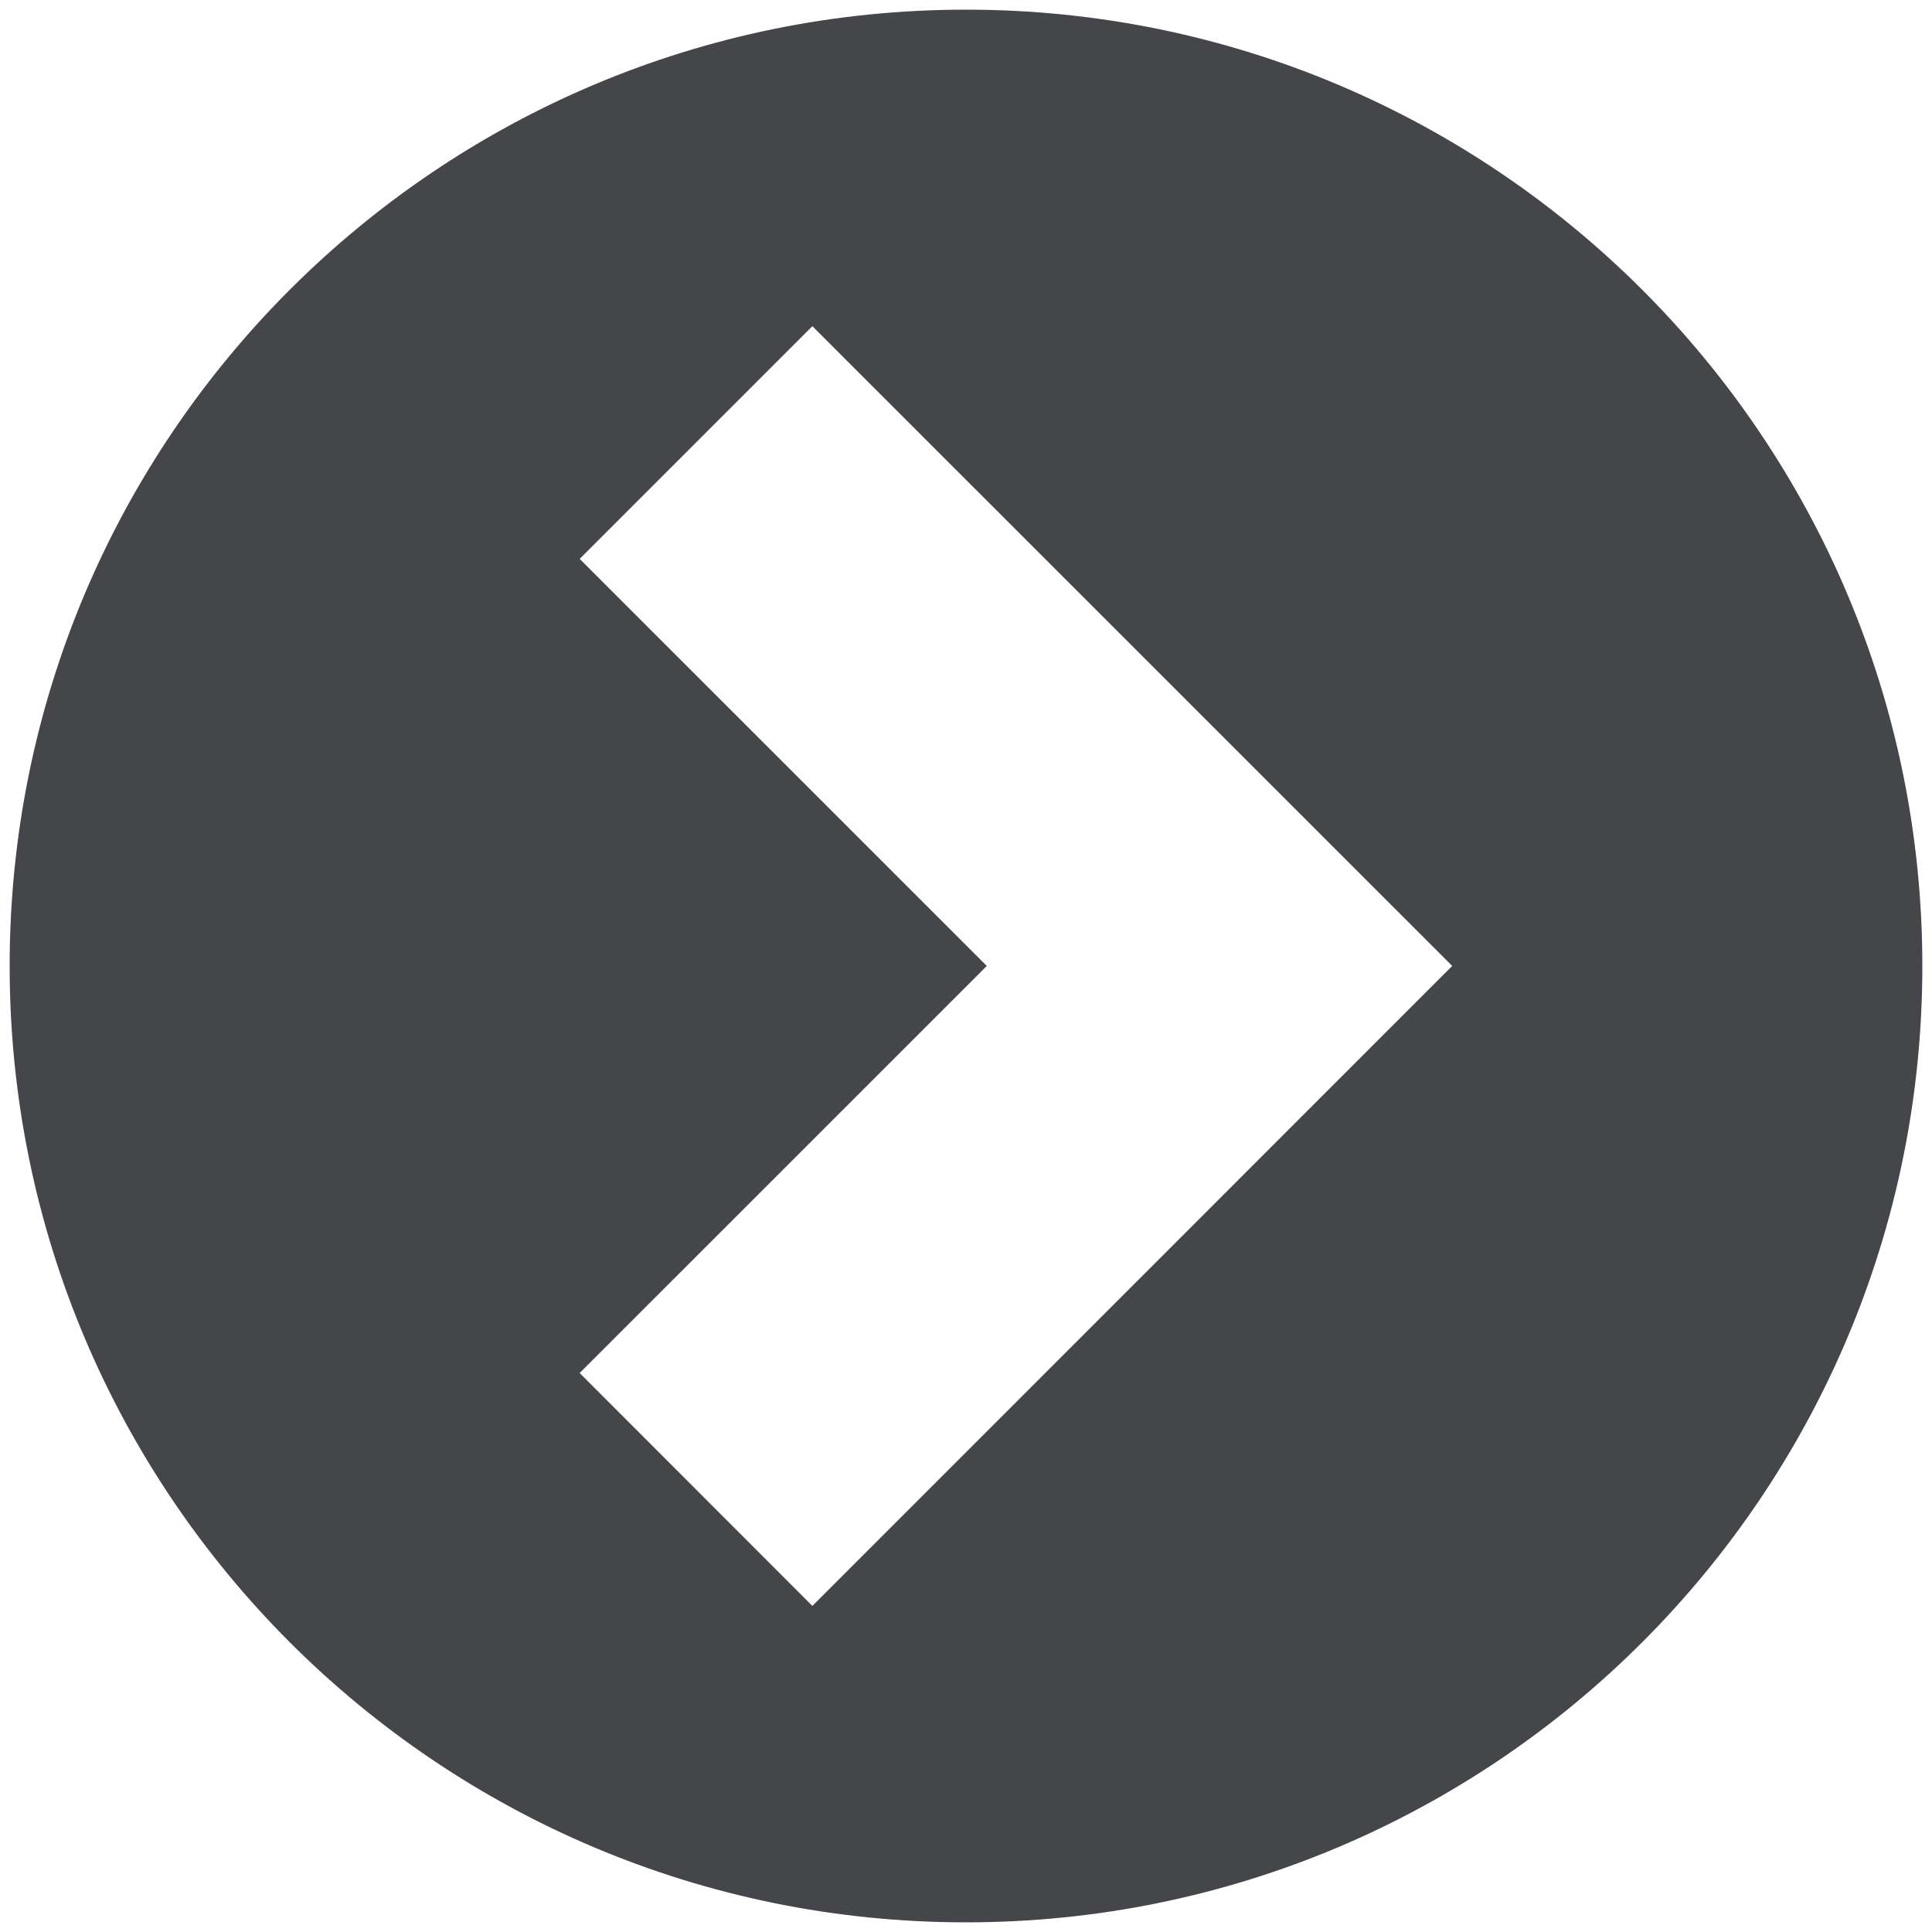 <svg width="400" height="400" xmlns="http://www.w3.org/2000/svg">
 <g>
  <rect fill="none" id="canvas_background" height="402" width="402" y="-1" x="-1"/>
  <g display="none" overflow="visible" y="0" x="0" height="100%" width="100%" id="canvasGrid">
   <rect fill="url(#gridpattern)" stroke-width="0" y="0" x="0" height="100%" width="100%"/>
  </g>
 </g>
 <g>
  <path id="svg_2" d="m200,2c-109.352,0 -198,88.648 -198,198c0,109.352 88.648,198 198,198c109.352,0 198,-88.648 198,-198c0,-109.352 -88.648,-198 -198,-198zm-31.81,330.489l-48.175,-48.217l84.288,-84.282l-84.288,-84.282l48.175,-48.175l132.473,132.457l-132.473,132.499z" stroke-width="0" stroke="#44464a" fill="#44464a"/>
 </g>
</svg>
